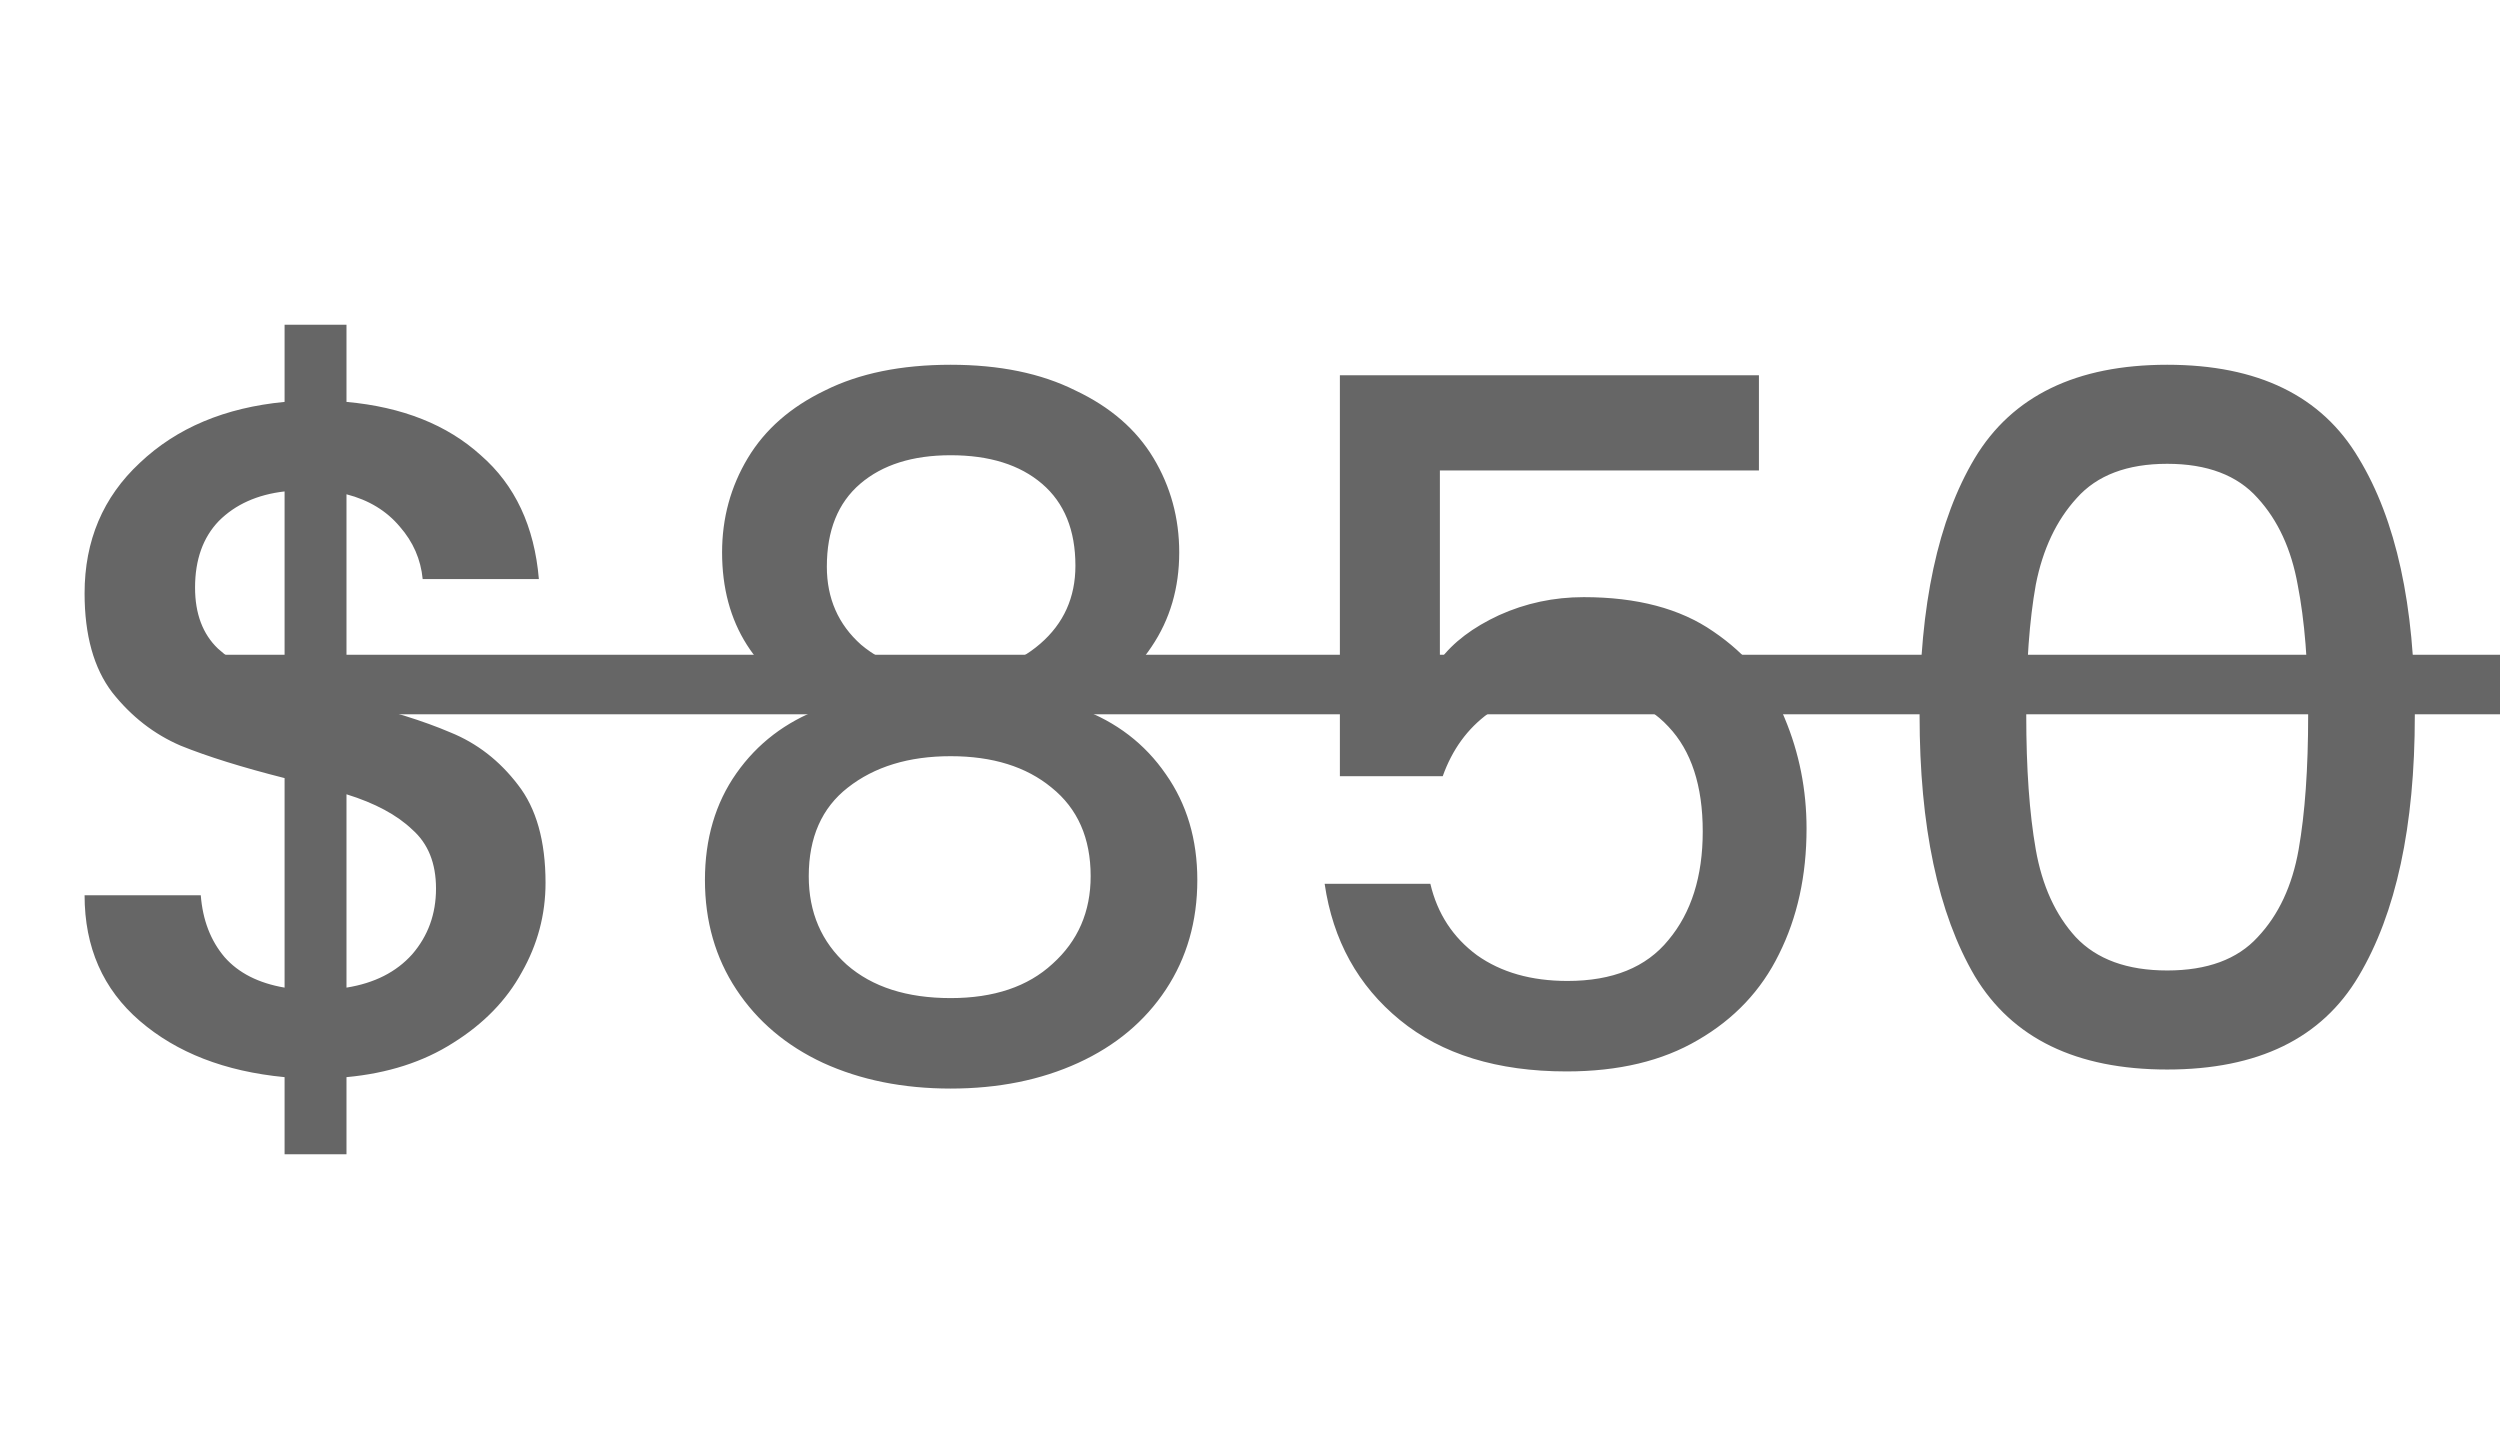 <svg width="42" height="24" viewBox="0 0 42 24" fill="none" xmlns="http://www.w3.org/2000/svg">
<path d="M9.165 14.832C9.165 15.365 9.032 15.867 8.765 16.336C8.509 16.805 8.125 17.2 7.613 17.52C7.112 17.84 6.514 18.032 5.821 18.096V19.392H4.781V18.096C3.778 18 2.968 17.685 2.349 17.152C1.73 16.619 1.421 15.915 1.421 15.04H3.373C3.405 15.456 3.538 15.803 3.773 16.08C4.008 16.347 4.344 16.517 4.781 16.592V13.072C4.066 12.891 3.485 12.709 3.037 12.528C2.589 12.336 2.205 12.037 1.885 11.632C1.576 11.227 1.421 10.672 1.421 9.968C1.421 9.083 1.73 8.352 2.349 7.776C2.968 7.189 3.778 6.848 4.781 6.752V5.456H5.821V6.752C6.76 6.837 7.512 7.136 8.077 7.648C8.653 8.149 8.978 8.843 9.053 9.728H7.101C7.069 9.397 6.941 9.104 6.717 8.848C6.493 8.581 6.194 8.4 5.821 8.304V11.76C6.536 11.931 7.117 12.112 7.565 12.304C8.013 12.485 8.392 12.779 8.701 13.184C9.01 13.579 9.165 14.128 9.165 14.832ZM3.277 9.872C3.277 10.309 3.405 10.651 3.661 10.896C3.928 11.141 4.301 11.339 4.781 11.488V8.256C4.322 8.309 3.954 8.475 3.677 8.752C3.41 9.029 3.277 9.403 3.277 9.872ZM5.821 16.592C6.29 16.517 6.658 16.331 6.925 16.032C7.192 15.723 7.325 15.355 7.325 14.928C7.325 14.501 7.192 14.171 6.925 13.936C6.669 13.691 6.301 13.493 5.821 13.344V16.592ZM13.795 11.904C12.686 11.349 12.131 10.475 12.131 9.28C12.131 8.704 12.275 8.176 12.563 7.696C12.851 7.216 13.283 6.837 13.859 6.56C14.435 6.272 15.139 6.128 15.971 6.128C16.793 6.128 17.491 6.272 18.067 6.56C18.654 6.837 19.091 7.216 19.379 7.696C19.667 8.176 19.811 8.704 19.811 9.28C19.811 9.877 19.657 10.405 19.347 10.864C19.049 11.312 18.648 11.659 18.147 11.904C18.755 12.128 19.235 12.496 19.587 13.008C19.939 13.509 20.115 14.101 20.115 14.784C20.115 15.477 19.939 16.091 19.587 16.624C19.235 17.157 18.744 17.568 18.115 17.856C17.486 18.144 16.771 18.288 15.971 18.288C15.171 18.288 14.457 18.144 13.827 17.856C13.209 17.568 12.723 17.157 12.371 16.624C12.019 16.091 11.843 15.477 11.843 14.784C11.843 14.091 12.019 13.493 12.371 12.992C12.723 12.491 13.198 12.128 13.795 11.904ZM18.067 9.504C18.067 8.907 17.881 8.448 17.507 8.128C17.134 7.808 16.622 7.648 15.971 7.648C15.331 7.648 14.825 7.808 14.451 8.128C14.078 8.448 13.891 8.912 13.891 9.52C13.891 10.053 14.083 10.491 14.467 10.832C14.862 11.163 15.363 11.328 15.971 11.328C16.579 11.328 17.081 11.157 17.475 10.816C17.87 10.475 18.067 10.037 18.067 9.504ZM15.971 12.704C15.267 12.704 14.691 12.88 14.243 13.232C13.806 13.573 13.587 14.069 13.587 14.72C13.587 15.328 13.8 15.824 14.227 16.208C14.654 16.581 15.235 16.768 15.971 16.768C16.697 16.768 17.267 16.576 17.683 16.192C18.11 15.808 18.323 15.317 18.323 14.72C18.323 14.08 18.105 13.584 17.667 13.232C17.241 12.88 16.675 12.704 15.971 12.704ZM29.55 7.904H24.19V11.088C24.414 10.789 24.745 10.539 25.182 10.336C25.63 10.133 26.105 10.032 26.606 10.032C27.502 10.032 28.228 10.224 28.782 10.608C29.348 10.992 29.748 11.477 29.982 12.064C30.228 12.651 30.35 13.269 30.35 13.92C30.35 14.709 30.196 15.413 29.886 16.032C29.588 16.64 29.134 17.12 28.526 17.472C27.929 17.824 27.193 18 26.318 18C25.156 18 24.222 17.712 23.518 17.136C22.814 16.56 22.393 15.797 22.254 14.848H24.03C24.148 15.349 24.409 15.749 24.814 16.048C25.22 16.336 25.726 16.48 26.334 16.48C27.092 16.48 27.657 16.251 28.03 15.792C28.414 15.333 28.606 14.725 28.606 13.968C28.606 13.2 28.414 12.613 28.03 12.208C27.646 11.792 27.081 11.584 26.334 11.584C25.812 11.584 25.369 11.717 25.006 11.984C24.654 12.24 24.398 12.592 24.238 13.04H22.51V6.304H29.55V7.904ZM32.249 12.016C32.249 10.171 32.558 8.731 33.177 7.696C33.806 6.651 34.884 6.128 36.409 6.128C37.934 6.128 39.006 6.651 39.625 7.696C40.254 8.731 40.569 10.171 40.569 12.016C40.569 13.883 40.254 15.344 39.625 16.4C39.006 17.445 37.934 17.968 36.409 17.968C34.884 17.968 33.806 17.445 33.177 16.4C32.558 15.344 32.249 13.883 32.249 12.016ZM38.777 12.016C38.777 11.152 38.718 10.421 38.601 9.824C38.494 9.227 38.27 8.741 37.929 8.368C37.588 7.984 37.081 7.792 36.409 7.792C35.737 7.792 35.23 7.984 34.889 8.368C34.548 8.741 34.318 9.227 34.201 9.824C34.094 10.421 34.041 11.152 34.041 12.016C34.041 12.912 34.094 13.664 34.201 14.272C34.308 14.88 34.532 15.371 34.873 15.744C35.225 16.117 35.737 16.304 36.409 16.304C37.081 16.304 37.588 16.117 37.929 15.744C38.281 15.371 38.51 14.88 38.617 14.272C38.724 13.664 38.777 12.912 38.777 12.016Z" fill="#666666"/>
<line x1="3" y1="11.5" x2="42" y2="11.5" stroke="#666666"/>
</svg>
